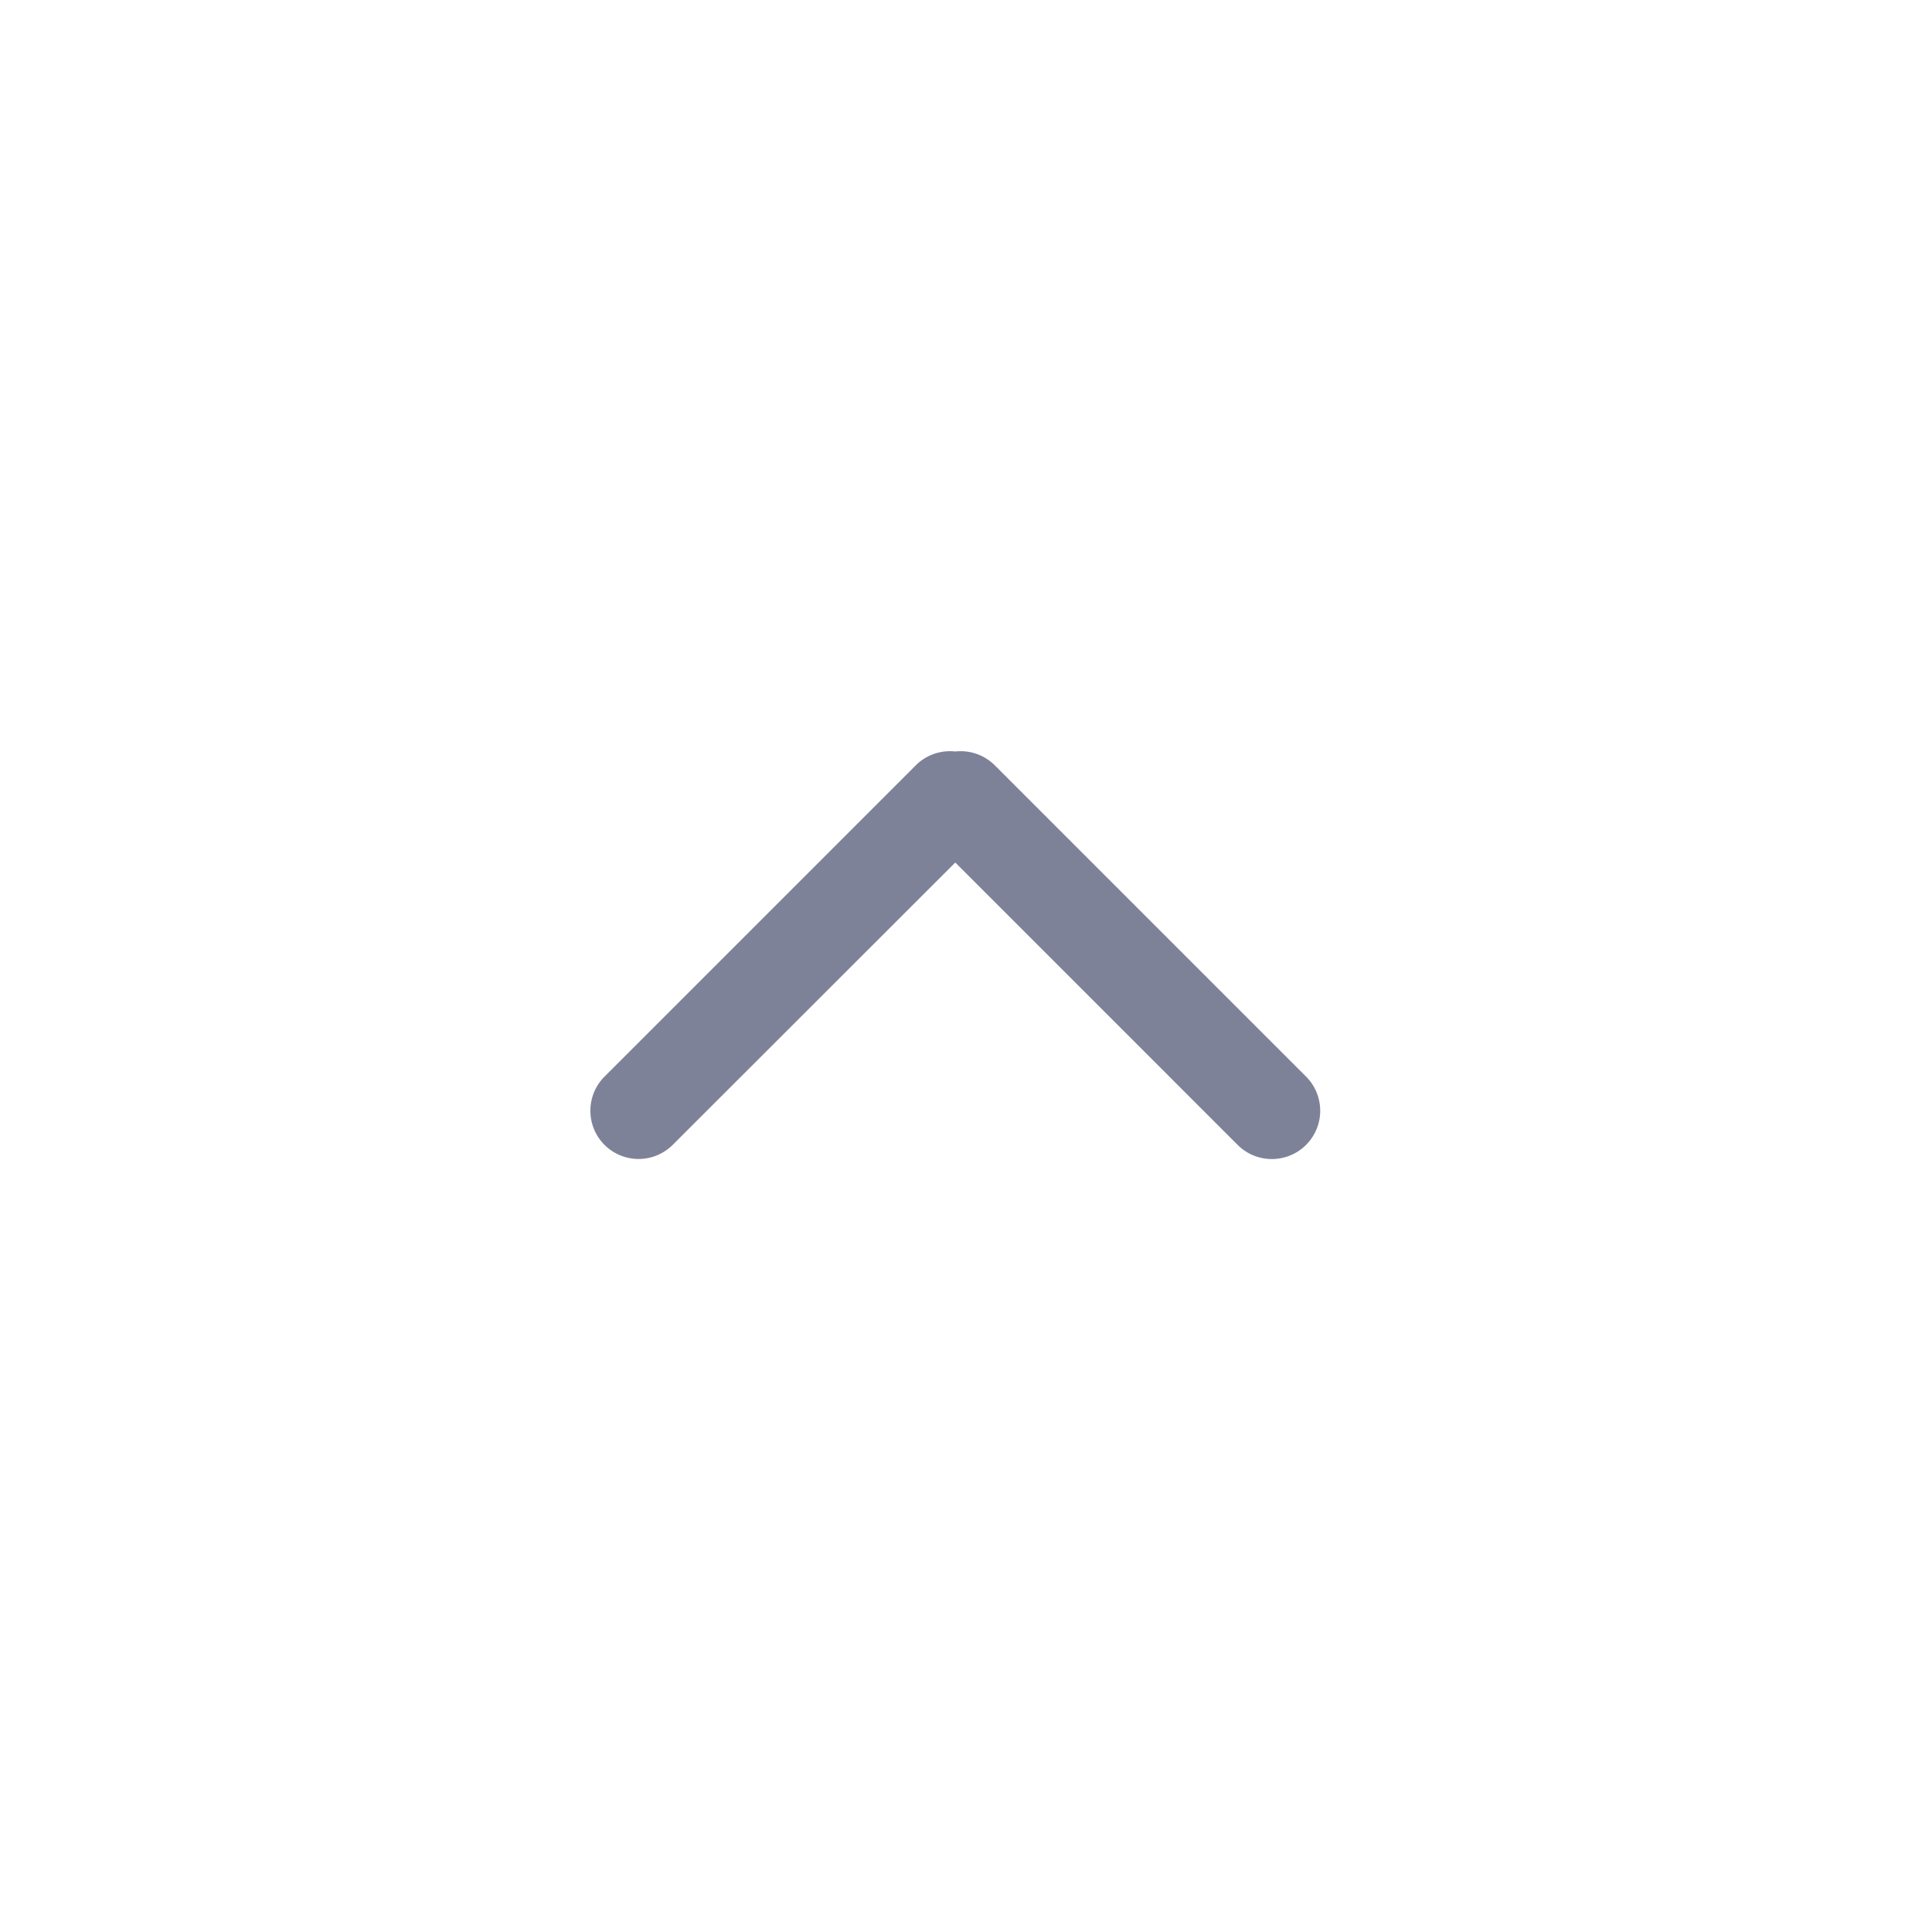 <svg xmlns="http://www.w3.org/2000/svg" width="36" height="36" viewBox="0 0 36 36">
  <g id="up_02_n" transform="translate(-1177 -439)">
    <rect id="사각형_263" data-name="사각형 263" width="36" height="36" rx="6" transform="translate(1177 439)" fill="none"/>
    <g id="그룹_1269" data-name="그룹 1269" transform="translate(-3.372 -5.518)">
      <path id="패스_759" data-name="패스 759" d="M-14891.567-5759.292l-5.261-5.261-5.265,5.261a.9.9,0,0,1-1.271,0,.9.9,0,0,1,0-1.272l5.8-5.8a.9.9,0,0,1,.737-.258.9.9,0,0,1,.736.258l5.8,5.8a.9.9,0,0,1,0,1.272.9.9,0,0,1-.638.264A.9.9,0,0,1-14891.567-5759.292Z" transform="translate(16095 6225.143)" fill="#7e8299"/>
    </g>
  </g>
</svg>
